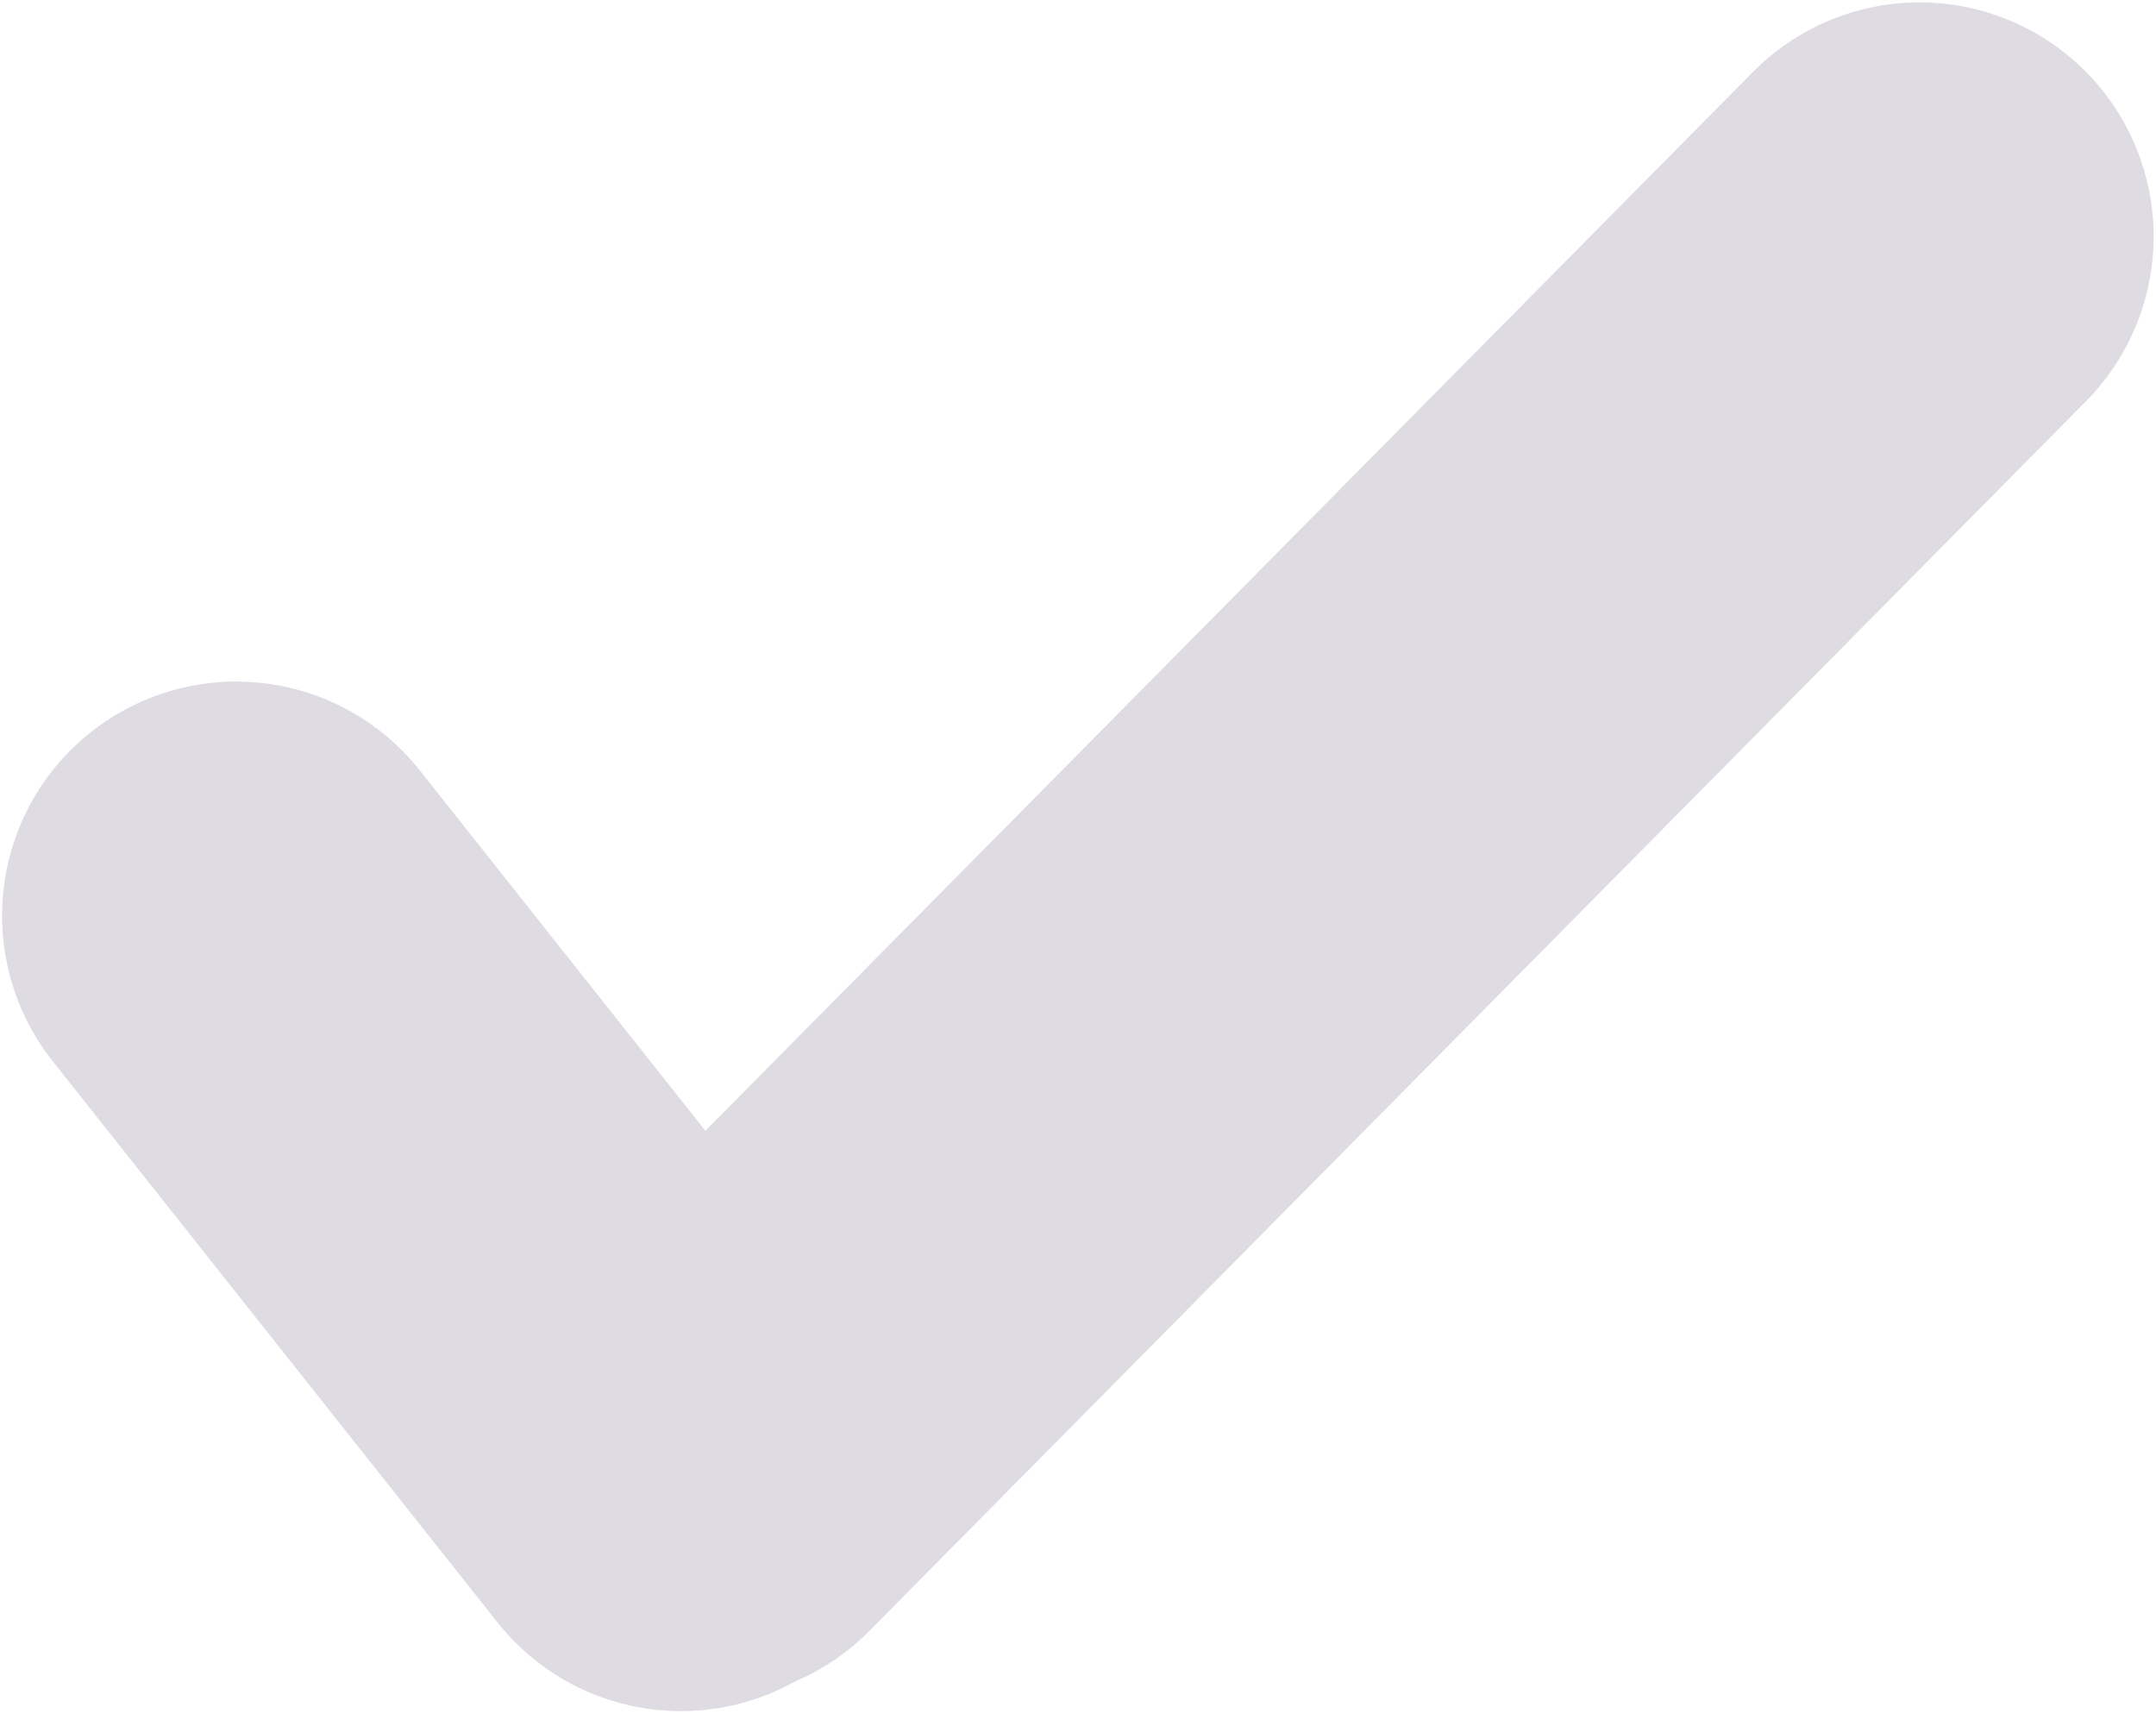 <?xml version="1.0" encoding="UTF-8" standalone="no"?>
<!-- Created with Inkscape (http://www.inkscape.org/) -->

<svg
   xmlns:dc="http://purl.org/dc/elements/1.1/"
   xmlns:cc="http://creativecommons.org/ns#"
   xmlns:rdf="http://www.w3.org/1999/02/22-rdf-syntax-ns#"
   xmlns:svg="http://www.w3.org/2000/svg"
   xmlns="http://www.w3.org/2000/svg"
   xmlns:sodipodi="http://sodipodi.sourceforge.net/DTD/sodipodi-0.dtd"
   xmlns:inkscape="http://www.inkscape.org/namespaces/inkscape"
   width="113.999mm"
   height="90.594mm"
   viewBox="0 0 113.999 90.594"
   version="1.1"
   id="svg2046"
   inkscape:version="0.92.4 (5da689c313, 2019-01-14)">
  <defs
     id="defs2040" />
  <sodipodi:namedview
     id="base"
     pagecolor="#ffffff"
     bordercolor="#666666"
     borderopacity="1.0"
     inkscape:pageopacity="0.0"
     inkscape:pageshadow="2"
     inkscape:zoom="0.35"
     inkscape:cx="692.57417"
     inkscape:cy="296.91543"
     inkscape:document-units="mm"
     inkscape:current-layer="layer1"
     showgrid="false"
     fit-margin-top="0"
     fit-margin-left="0"
     fit-margin-right="0"
     fit-margin-bottom="0"
     inkscape:window-width="1366"
     inkscape:window-height="689"
     inkscape:window-x="-9"
     inkscape:window-y="-9"
     inkscape:window-maximized="1" />
  <g
     inkscape:label="Layer 1"
     inkscape:groupmode="layer"
     id="layer1"
     transform="translate(203.654,-136.798)">
    <g
       id="g2027"
       transform="matrix(1.238,0,0,1.238,39.478,-24.227)"
       style="fill:#dedbe3;fill-opacity:1;stroke:#dedbe3;stroke-opacity:1">
      <path
         inkscape:connector-curvature="0"
         id="path2023"
         d="m -186.303,169.171 18.996,23.963"
         style="fill:#dedbe3;fill-opacity:1;stroke:#dedbe3;stroke-width:20;stroke-linecap:round;stroke-linejoin:miter;stroke-miterlimit:4;stroke-dasharray:none;stroke-opacity:1" />
      <path
         style="fill:#dedbe3;fill-opacity:1;stroke:#dedbe3;stroke-width:20;stroke-linecap:round;stroke-linejoin:miter;stroke-miterlimit:4;stroke-dasharray:none;stroke-opacity:1"
         d="m -114.409,140.17 -51.958,52.503"
         id="path2025"
         inkscape:connector-curvature="0" />
    </g>
  </g>
</svg>
